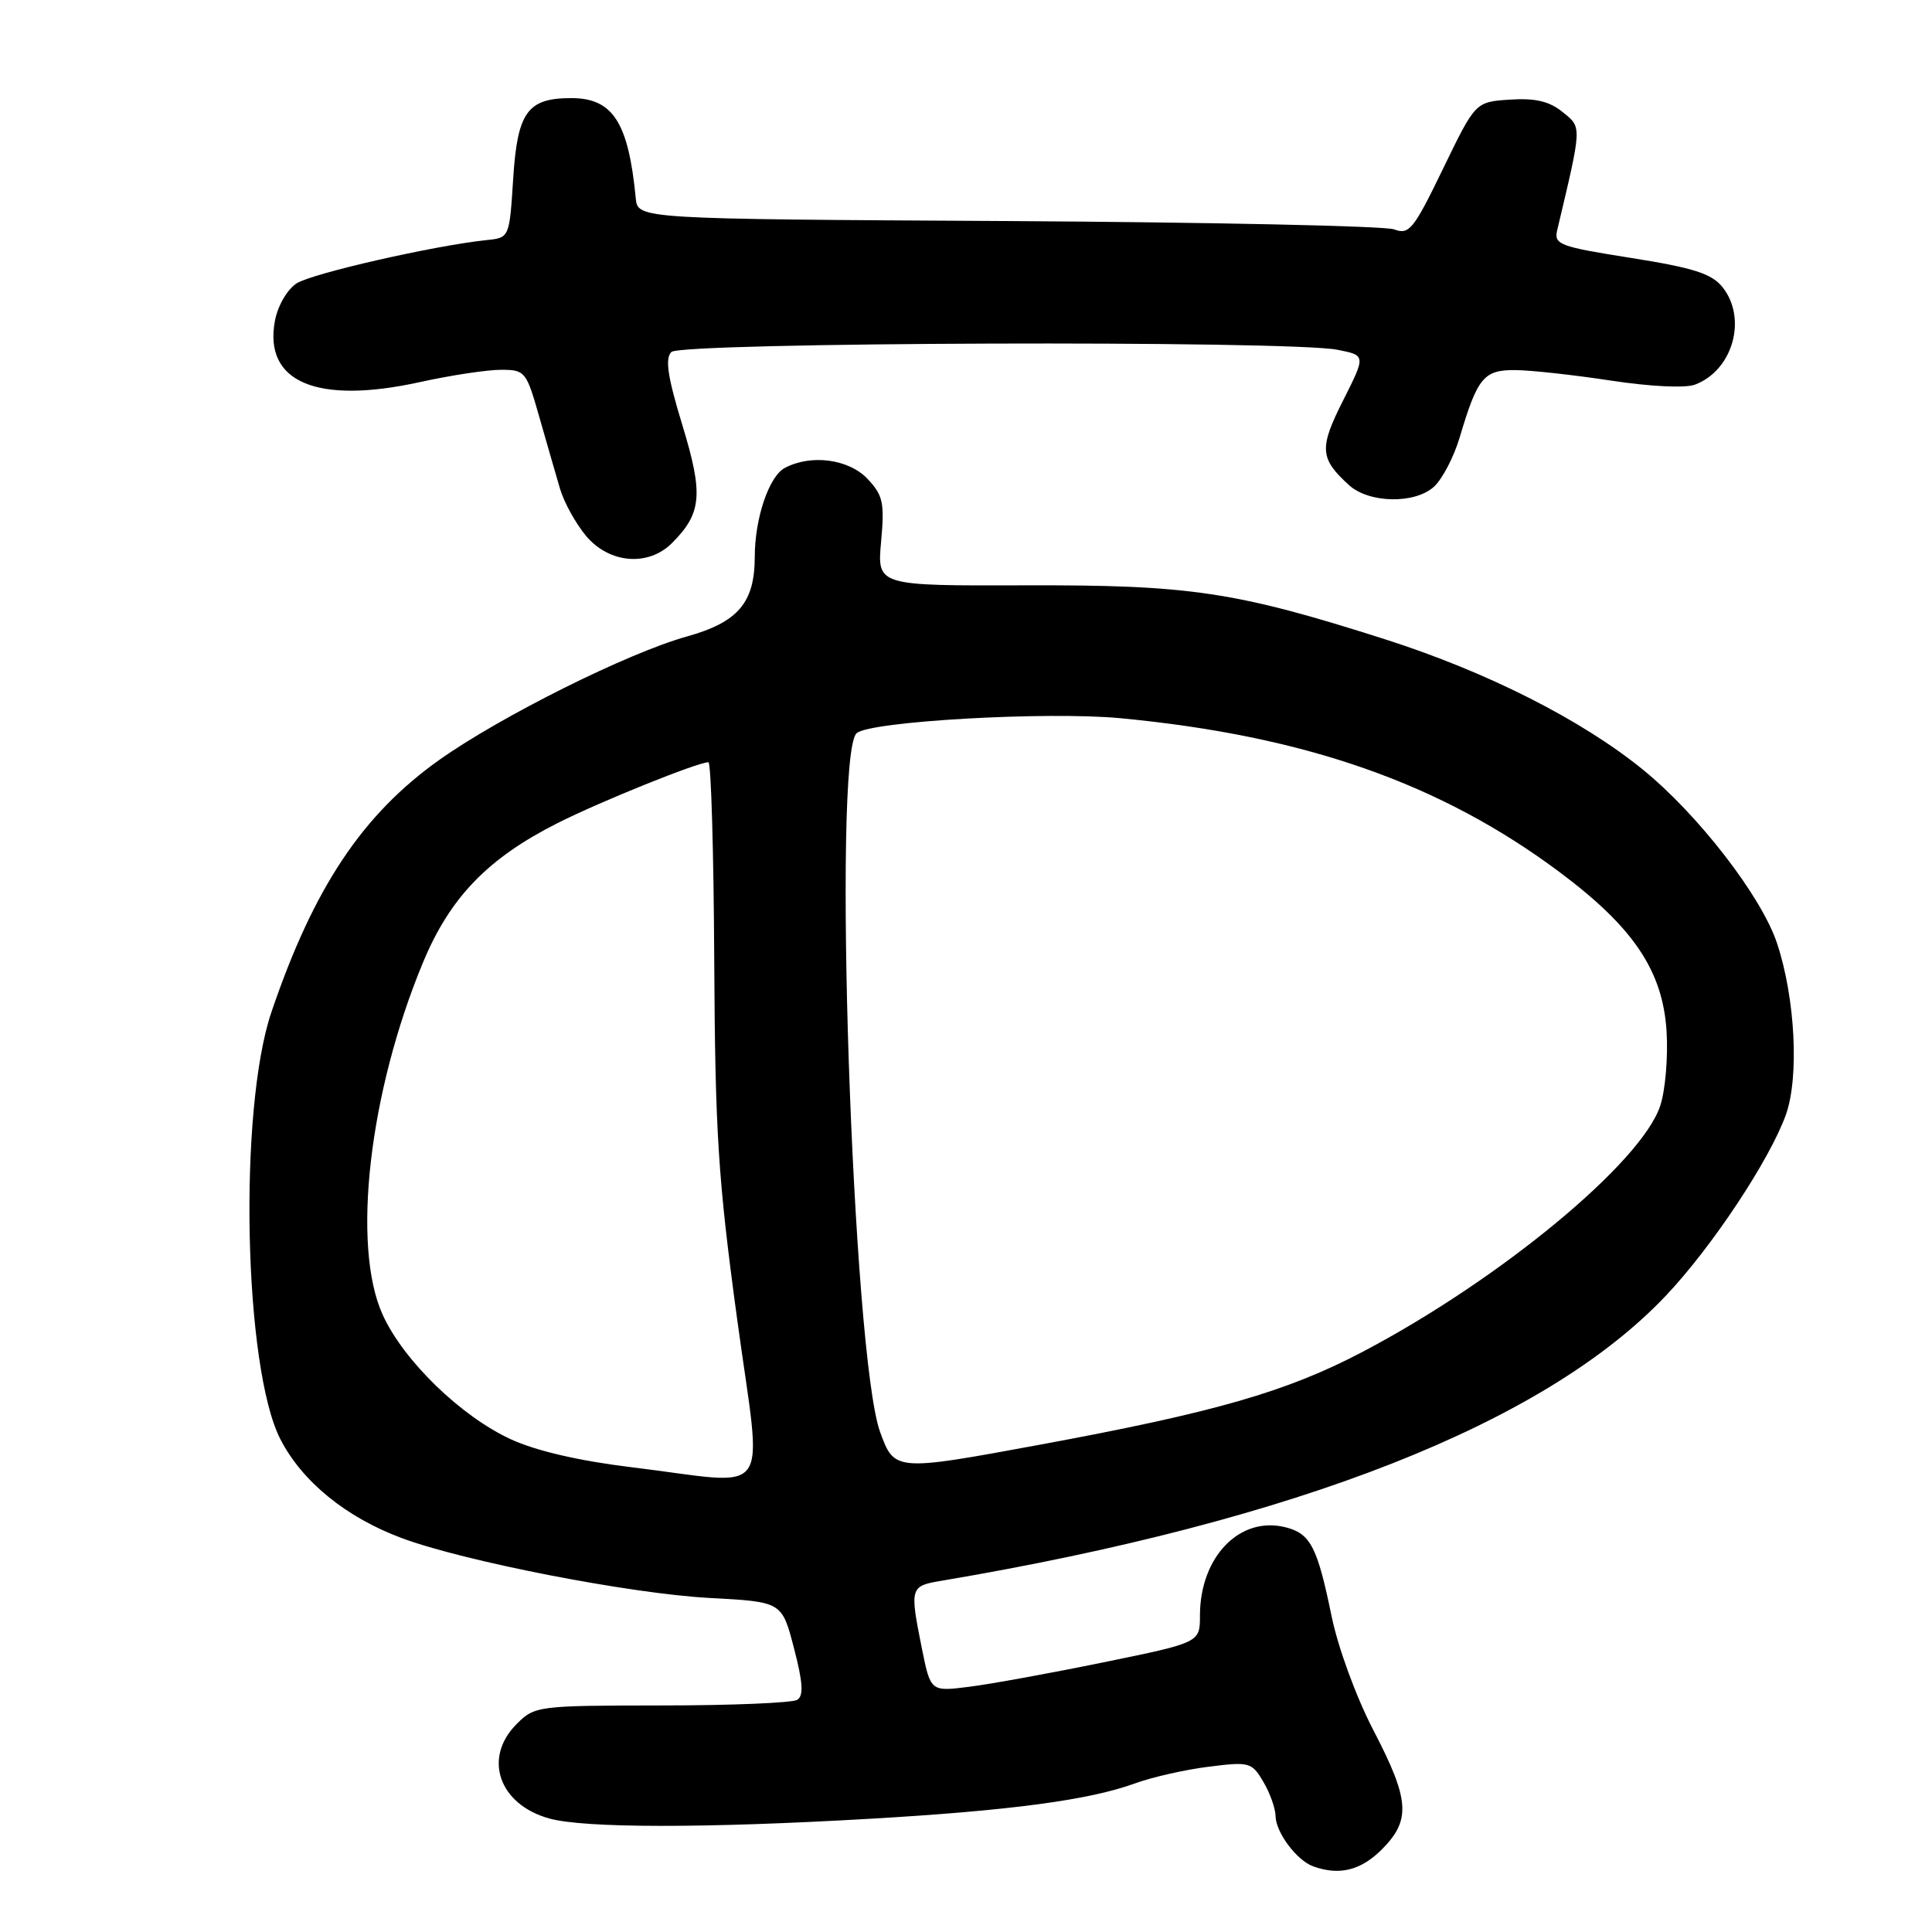 <?xml version="1.0" encoding="UTF-8" standalone="no"?>
<!DOCTYPE svg PUBLIC "-//W3C//DTD SVG 1.1//EN" "http://www.w3.org/Graphics/SVG/1.1/DTD/svg11.dtd" >
<svg xmlns="http://www.w3.org/2000/svg" xmlns:xlink="http://www.w3.org/1999/xlink" version="1.1" viewBox="0 0 256 256">
 <g >
 <path fill="currentColor"
d=" M 183.08 245.08 C 186.98 241.17 186.80 238.52 181.97 229.24 C 179.69 224.85 177.29 218.30 176.43 214.10 C 174.55 204.95 173.64 203.20 170.33 202.37 C 164.27 200.85 159.00 206.29 159.00 214.08 C 159.00 217.65 159.00 217.65 146.25 220.26 C 139.24 221.70 131.21 223.16 128.40 223.51 C 123.31 224.15 123.31 224.15 122.15 218.41 C 120.53 210.32 120.58 210.16 124.75 209.46 C 171.94 201.50 204.75 188.59 220.75 171.67 C 226.82 165.26 234.45 153.76 236.62 147.76 C 238.42 142.81 237.89 132.28 235.47 125.00 C 233.42 118.79 224.99 107.89 217.63 101.93 C 209.48 95.32 196.96 89.00 183.50 84.70 C 163.75 78.40 157.70 77.49 135.86 77.56 C 116.22 77.62 116.22 77.62 116.75 71.78 C 117.22 66.63 117.01 65.64 114.97 63.47 C 112.48 60.82 107.45 60.15 103.98 62.01 C 101.89 63.13 100.01 68.69 100.01 73.80 C 100.00 79.87 97.79 82.45 91.01 84.34 C 83.21 86.51 66.36 94.91 58.21 100.69 C 48.02 107.93 41.58 117.59 35.97 134.09 C 31.57 147.03 32.29 181.26 37.16 190.72 C 40.04 196.32 45.86 201.06 53.22 203.80 C 61.50 206.89 83.54 211.18 94.05 211.74 C 103.61 212.25 103.61 212.25 105.20 218.37 C 106.39 222.91 106.50 224.69 105.65 225.23 C 105.02 225.64 96.94 225.98 87.70 225.98 C 71.22 226.00 70.86 226.04 68.45 228.45 C 63.97 232.94 66.10 239.10 72.78 240.96 C 77.43 242.25 93.47 242.26 115.21 241.00 C 133.87 239.92 144.34 238.52 150.42 236.30 C 152.66 235.48 157.04 234.49 160.15 234.10 C 165.56 233.42 165.87 233.50 167.40 236.10 C 168.28 237.59 169.01 239.64 169.02 240.65 C 169.05 242.80 171.83 246.52 174.00 247.30 C 177.45 248.55 180.30 247.85 183.08 245.08 Z  M 89.04 71.96 C 93.00 68.00 93.22 65.51 90.41 56.31 C 88.46 49.92 88.10 47.50 88.96 46.64 C 90.26 45.34 170.77 45.07 177.24 46.35 C 180.98 47.09 180.98 47.09 177.97 53.06 C 174.77 59.39 174.87 60.76 178.76 64.29 C 181.42 66.69 187.46 66.80 190.00 64.50 C 191.11 63.49 192.66 60.53 193.43 57.91 C 195.78 50.01 196.62 49.00 200.79 49.04 C 202.83 49.05 208.53 49.68 213.46 50.43 C 218.72 51.23 223.33 51.45 224.61 50.96 C 229.64 49.05 231.56 42.15 228.21 38.01 C 226.78 36.25 224.35 35.48 216.14 34.18 C 206.68 32.69 205.89 32.40 206.33 30.53 C 209.65 16.53 209.63 16.93 207.06 14.85 C 205.30 13.42 203.45 12.98 200.08 13.20 C 195.50 13.50 195.50 13.50 191.21 22.36 C 187.29 30.45 186.73 31.14 184.71 30.39 C 183.49 29.94 160.45 29.45 133.50 29.29 C 84.50 29.02 84.50 29.02 84.24 26.26 C 83.27 16.20 81.21 13.00 75.69 13.00 C 69.89 13.00 68.56 14.85 68.00 23.67 C 67.50 31.50 67.50 31.50 64.50 31.81 C 57.56 32.53 41.33 36.23 39.30 37.55 C 38.05 38.37 36.81 40.50 36.43 42.50 C 34.91 50.64 41.98 53.63 55.64 50.63 C 59.72 49.73 64.55 49.00 66.37 49.00 C 69.58 49.00 69.74 49.20 71.46 55.25 C 72.44 58.69 73.68 62.97 74.21 64.78 C 74.74 66.58 76.30 69.39 77.67 71.03 C 80.75 74.68 85.90 75.10 89.04 71.96 Z  M 83.71 194.42 C 76.78 193.58 71.06 192.26 67.71 190.72 C 61.08 187.68 53.48 180.30 50.71 174.22 C 46.56 165.10 48.90 144.71 56.06 127.51 C 59.64 118.90 64.65 113.72 73.87 109.07 C 79.51 106.22 92.45 101.00 93.87 101.00 C 94.22 101.00 94.57 112.81 94.64 127.25 C 94.76 150.13 95.15 156.23 97.67 174.75 C 101.00 199.23 102.78 196.73 83.71 194.42 Z  M 116.62 189.75 C 112.95 179.63 110.27 100.19 113.50 97.16 C 115.18 95.58 138.76 94.24 148.50 95.17 C 172.96 97.50 190.91 103.80 206.68 115.58 C 216.45 122.88 220.32 128.64 220.83 136.65 C 221.04 140.03 220.67 144.47 219.99 146.52 C 217.51 154.04 198.79 169.53 180.60 179.10 C 170.51 184.41 161.04 187.14 137.68 191.45 C 118.63 194.97 118.51 194.96 116.62 189.75 Z "/>
</g>
</svg>